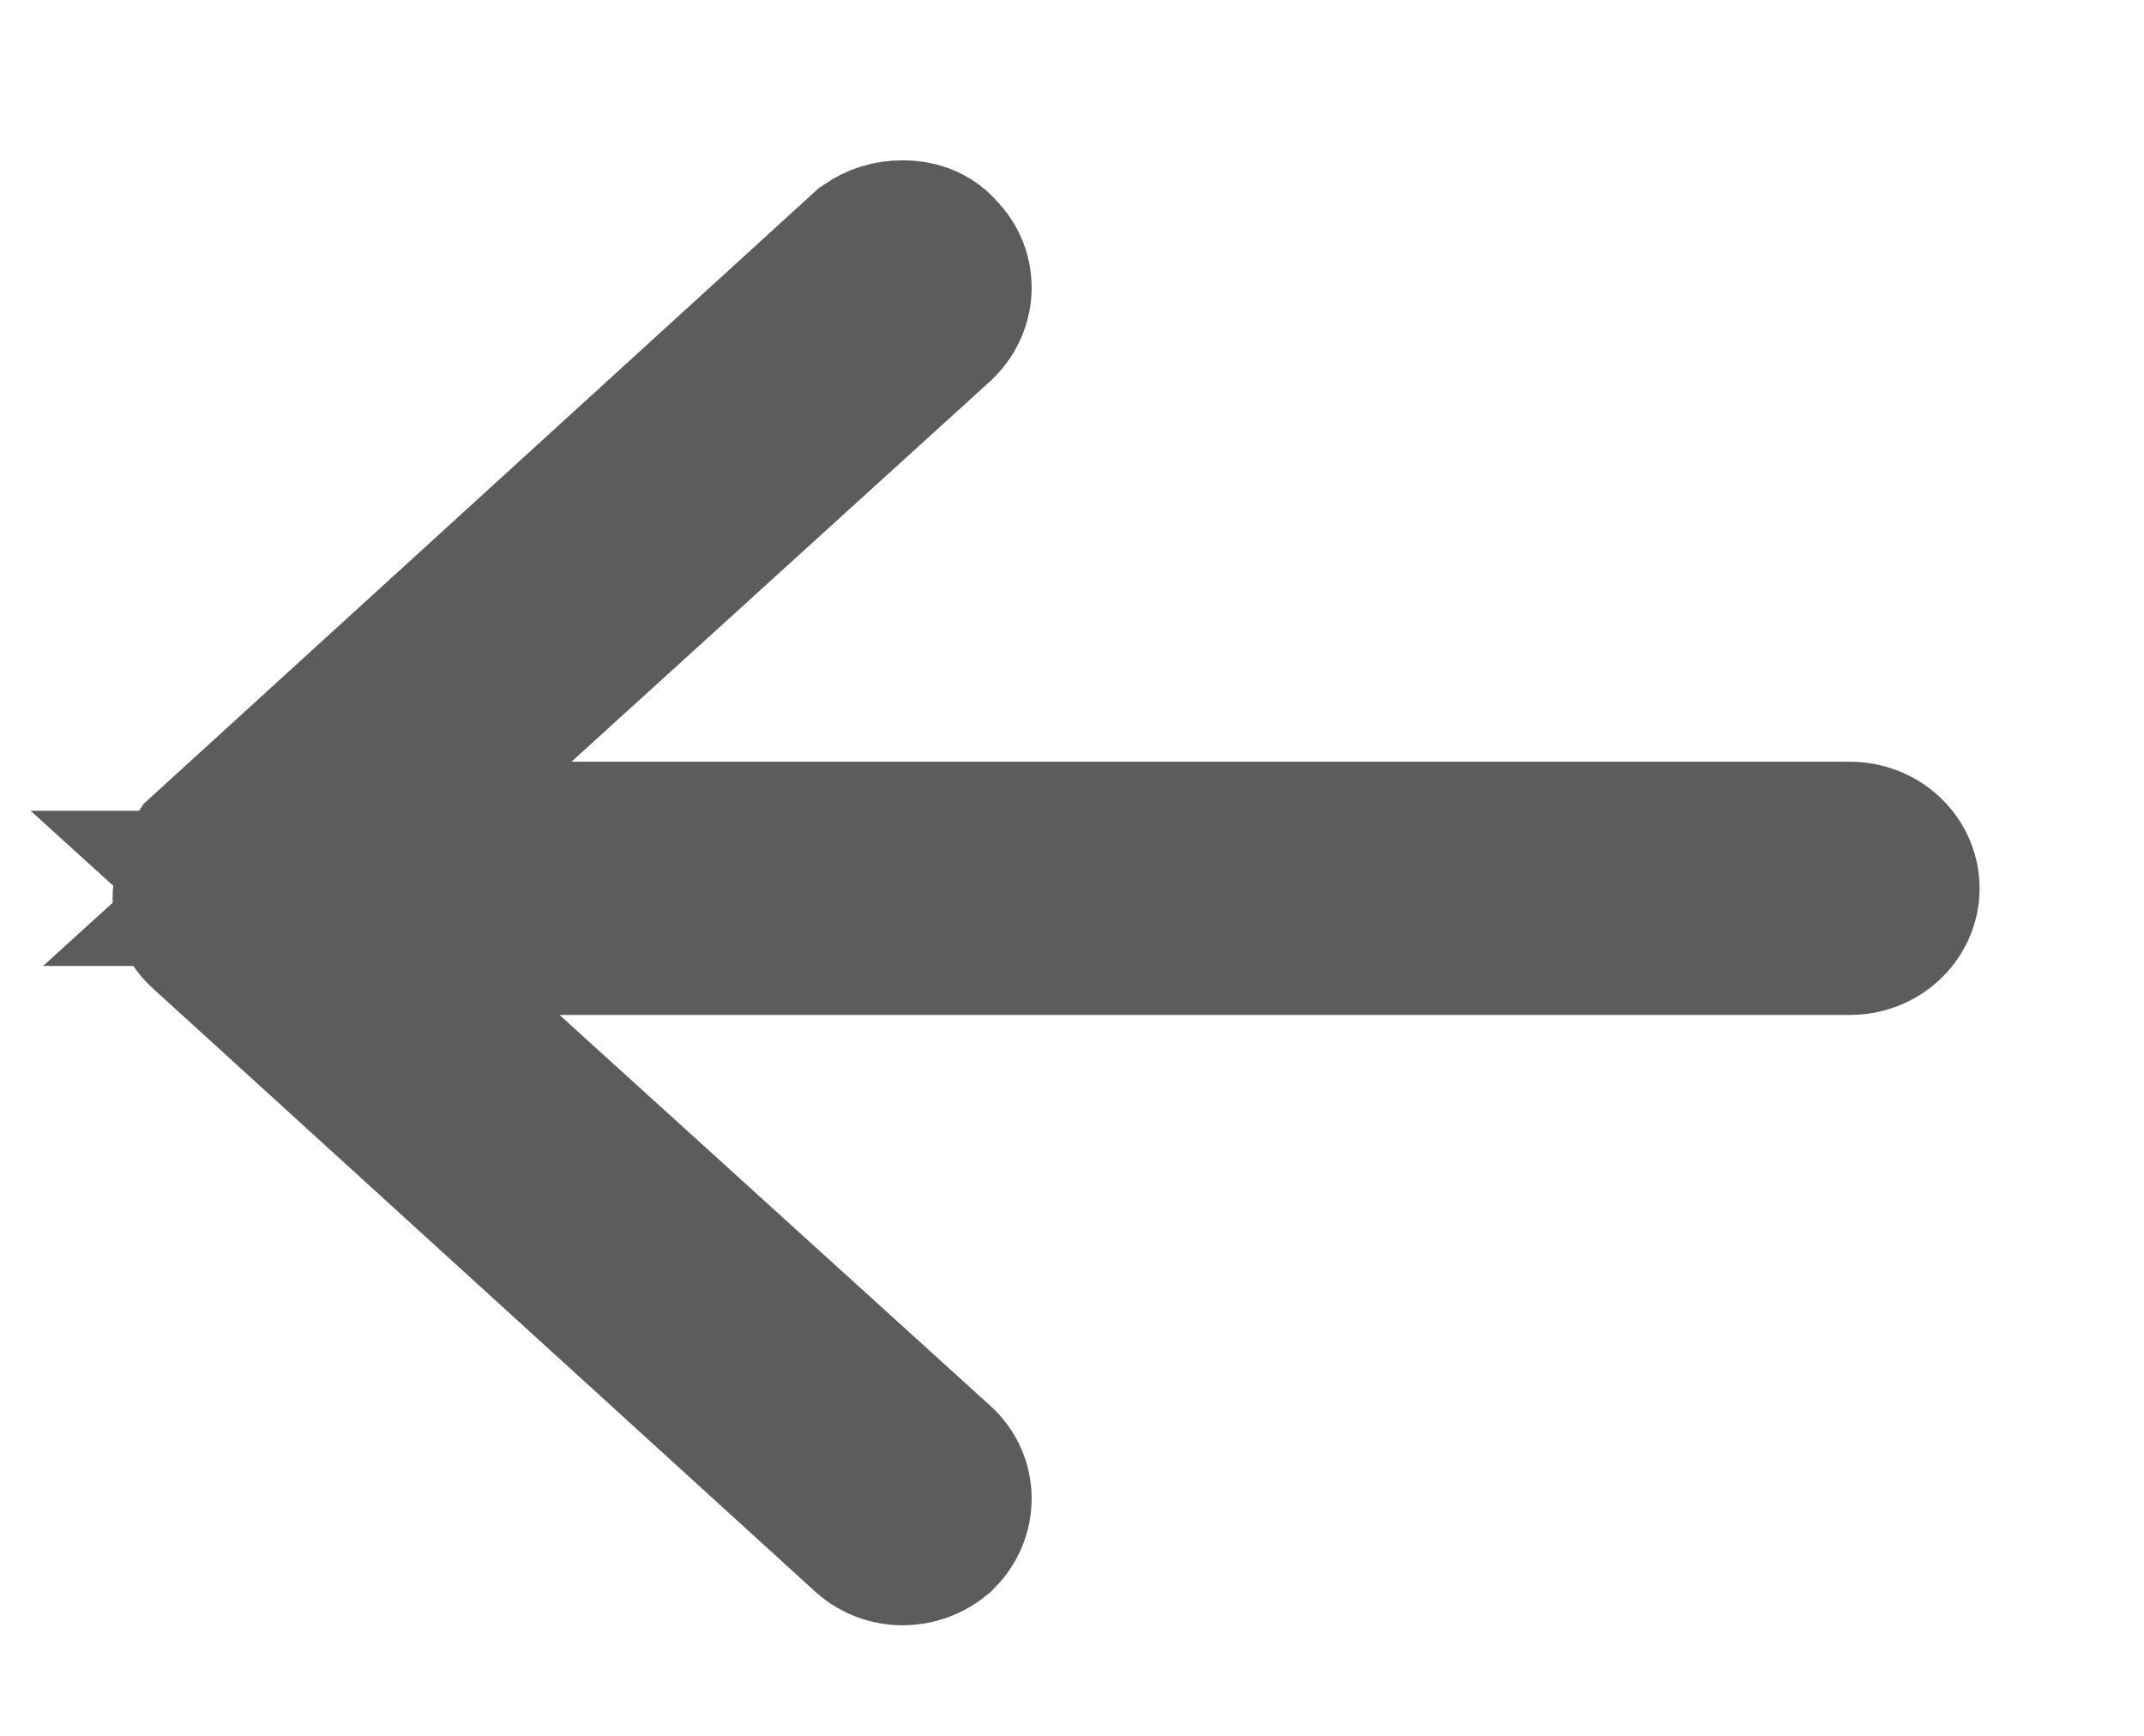 <svg xmlns="http://www.w3.org/2000/svg" viewBox="0 0 21 17" width="21" height="17">
	<defs>
		<clipPath clipPathUnits="userSpaceOnUse" id="cp1">
			<path d="M-15 -29L360 -29L360 638L-15 638Z" />
		</clipPath>
	</defs>
	<style>
		tspan { white-space:pre }
		.shp0 { fill: none;stroke: #5c5c5c;stroke-width: 2 } 
	</style>
	<g id="E8-1" clip-path="url(#cp1)">
		<g id="Navigation Bars - Title + Back + 2 Icons">
			<path id="Back arrow" class="shp0" d="M2.11 8.74C2.11 8.66 2.13 8.59 2.17 8.53L8.64 2.63C8.7 2.59 8.76 2.57 8.84 2.57C8.92 2.57 8.99 2.59 9.03 2.65C9.13 2.74 9.13 2.89 9.03 2.99L3.01 8.46L18.12 8.46C18.27 8.46 18.39 8.57 18.39 8.7C18.39 8.83 18.27 8.94 18.12 8.94L2.89 8.94L9.03 14.51C9.13 14.6 9.13 14.75 9.03 14.85C8.92 14.94 8.76 14.94 8.66 14.85L2.17 8.94C2.11 8.89 2.09 8.81 2.11 8.74Z" />
		</g>
	</g>
</svg>